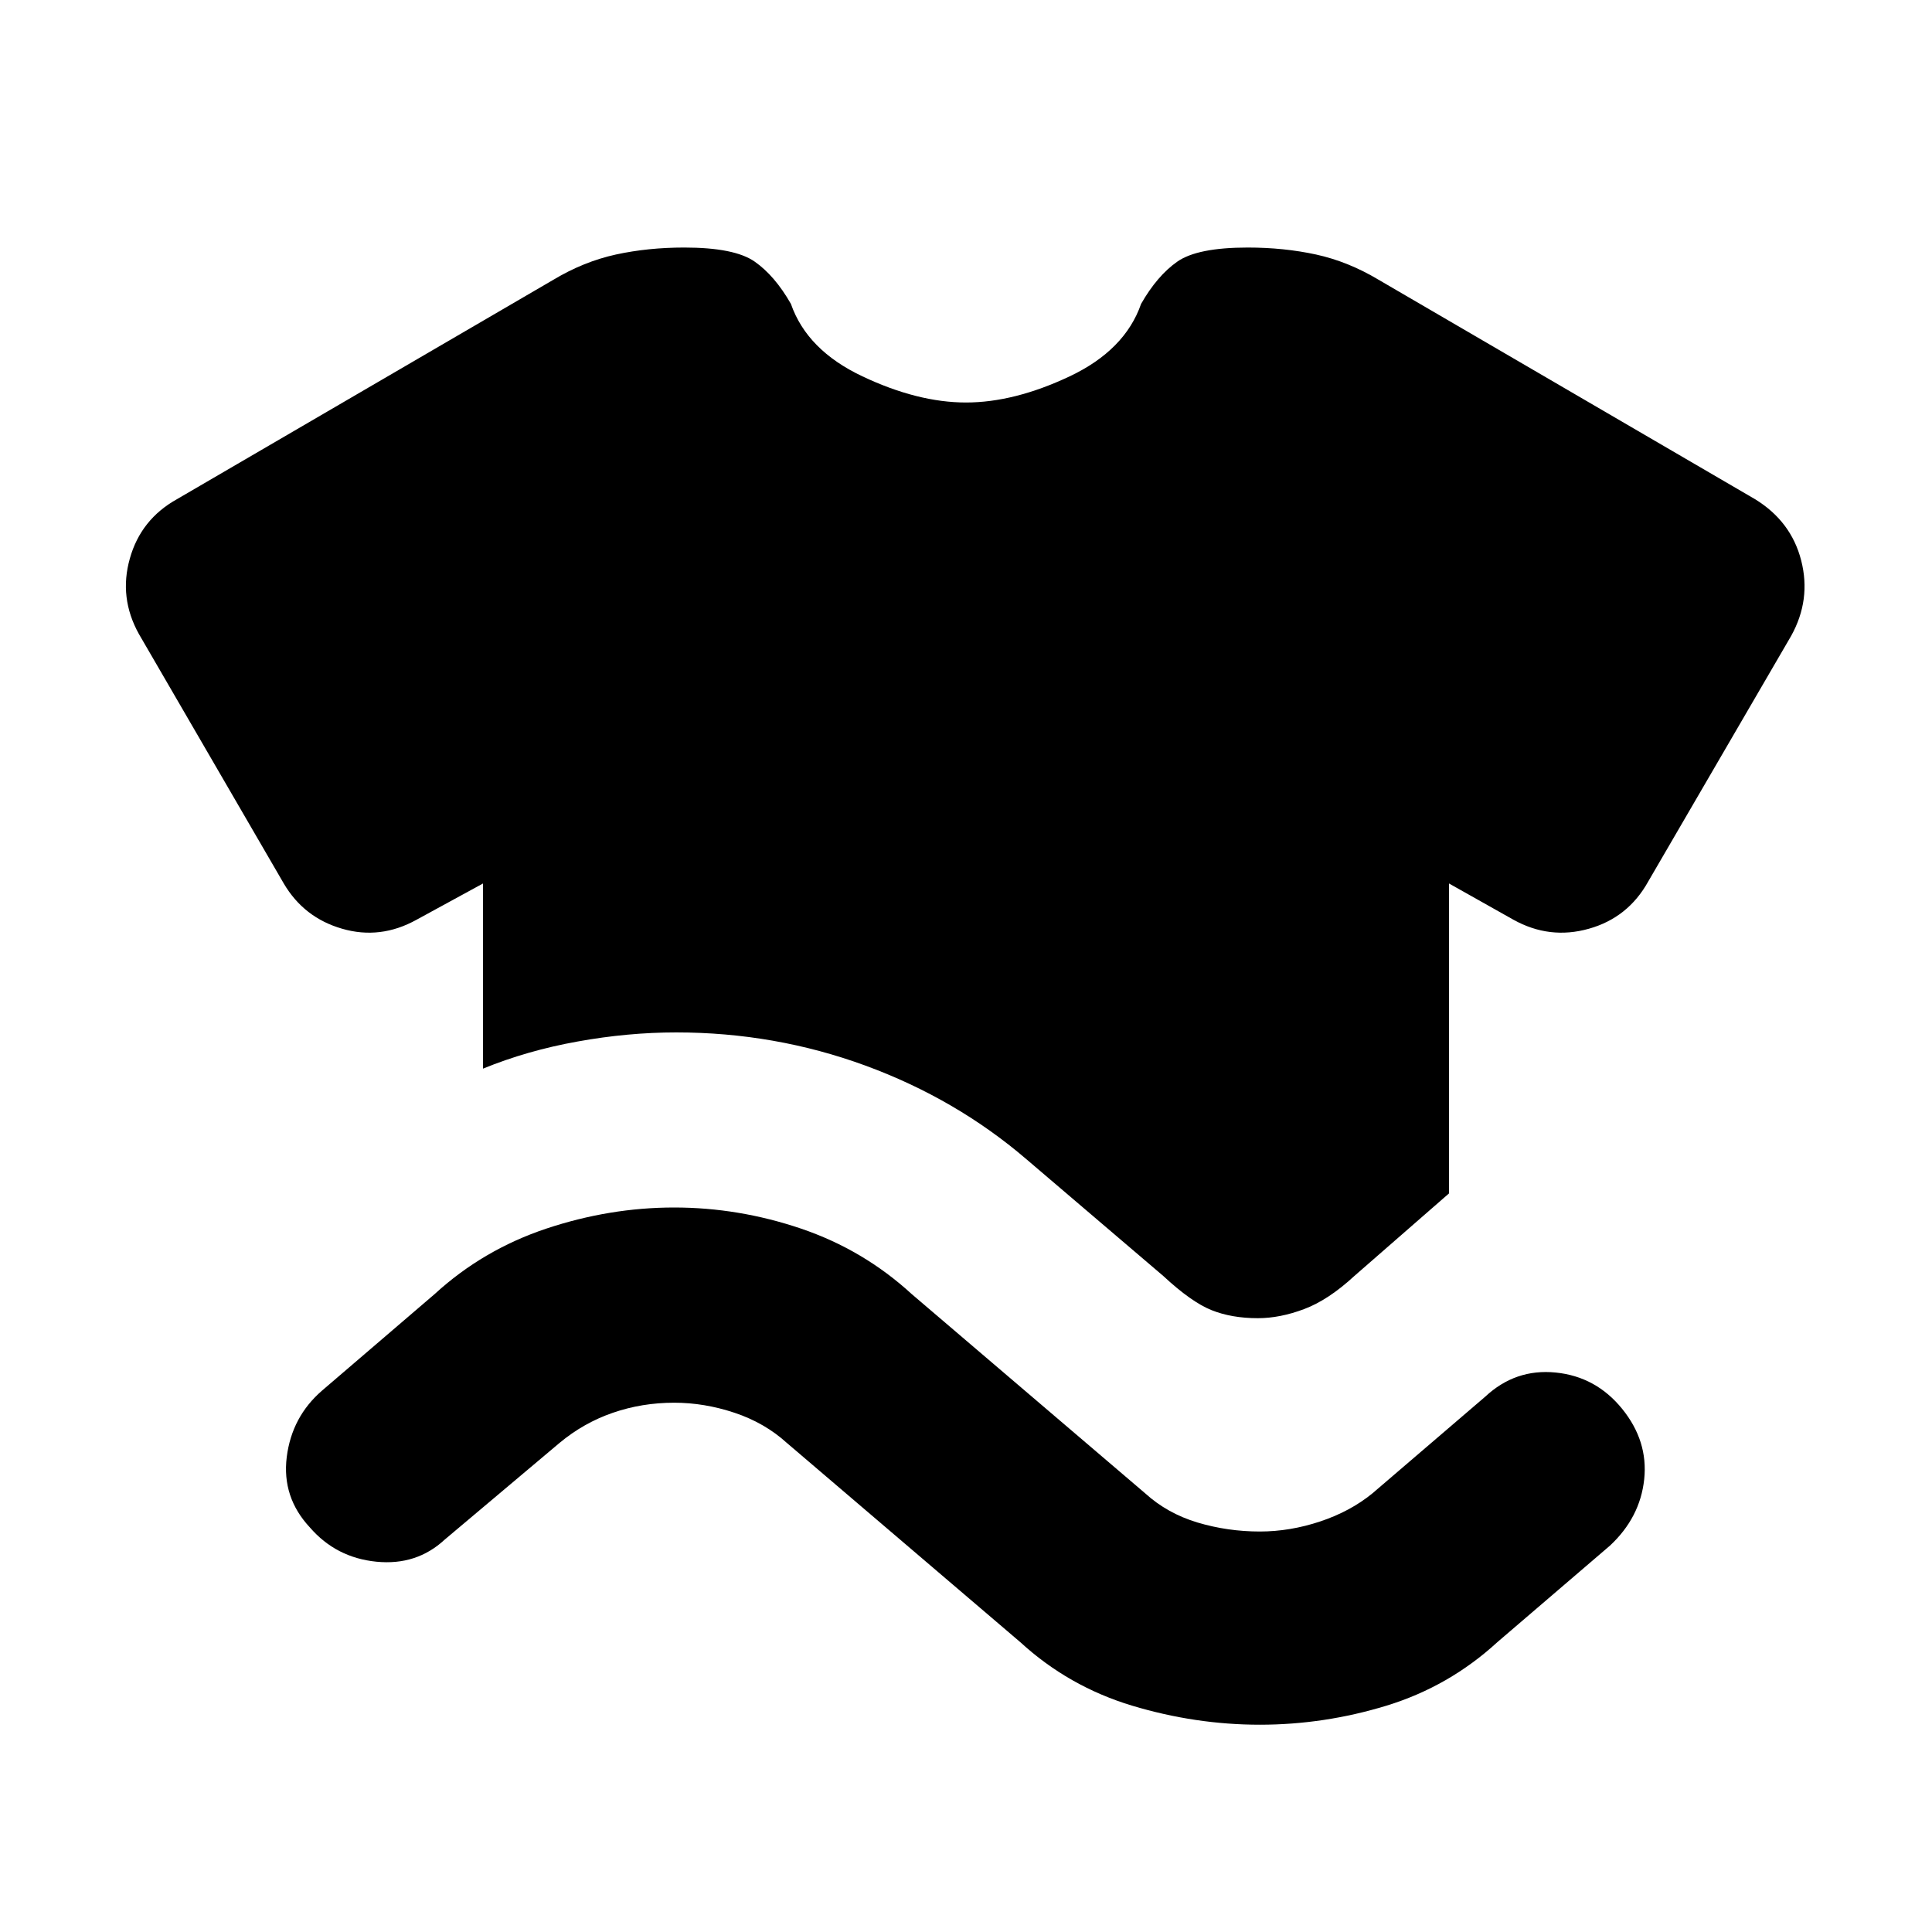 <svg xmlns="http://www.w3.org/2000/svg" height="24" width="24"><path d="M6 13.275q.55-.225 1.175-.337.625-.113 1.225-.113 1.225 0 2.35.412 1.125.413 2 1.163l1.7 1.45q.35.325.6.425.25.1.575.1.275 0 .575-.113.3-.112.625-.412L18 14.825v-3.85l.8.45q.45.25.938.112.487-.137.737-.587L22.25 7.9q.25-.45.125-.938-.125-.487-.575-.762l-4.675-2.725q-.375-.225-.775-.313-.4-.087-.85-.087-.625 0-.875.175t-.45.525q-.2.575-.887.9Q12.6 5 12 5q-.6 0-1.287-.325-.688-.325-.888-.9-.2-.35-.45-.525-.25-.175-.875-.175-.45 0-.85.087-.4.088-.775.313L2.2 6.2q-.45.25-.587.738-.138.487.112.937l1.8 3.1q.25.425.725.562.475.138.925-.112l.825-.45Zm2.375 4.15q.375 0 .75.125t.65.375l2.9 2.475q.6.55 1.387.788.788.237 1.588.237t1.575-.237Q18 20.95 18.6 20.4l1.4-1.2q.375-.35.425-.825.05-.475-.275-.875t-.825-.45q-.5-.05-.875.3l-1.4 1.2q-.275.225-.65.35-.375.125-.75.125-.4 0-.775-.112-.375-.113-.65-.363l-2.9-2.475q-.6-.55-1.375-.813Q9.175 15 8.375 15q-.8 0-1.588.262-.787.263-1.387.813l-1.4 1.2q-.375.325-.438.825-.062.5.288.875.325.375.825.425.5.05.85-.275l1.425-1.2q.3-.25.663-.375.362-.125.762-.125Z"/></svg>